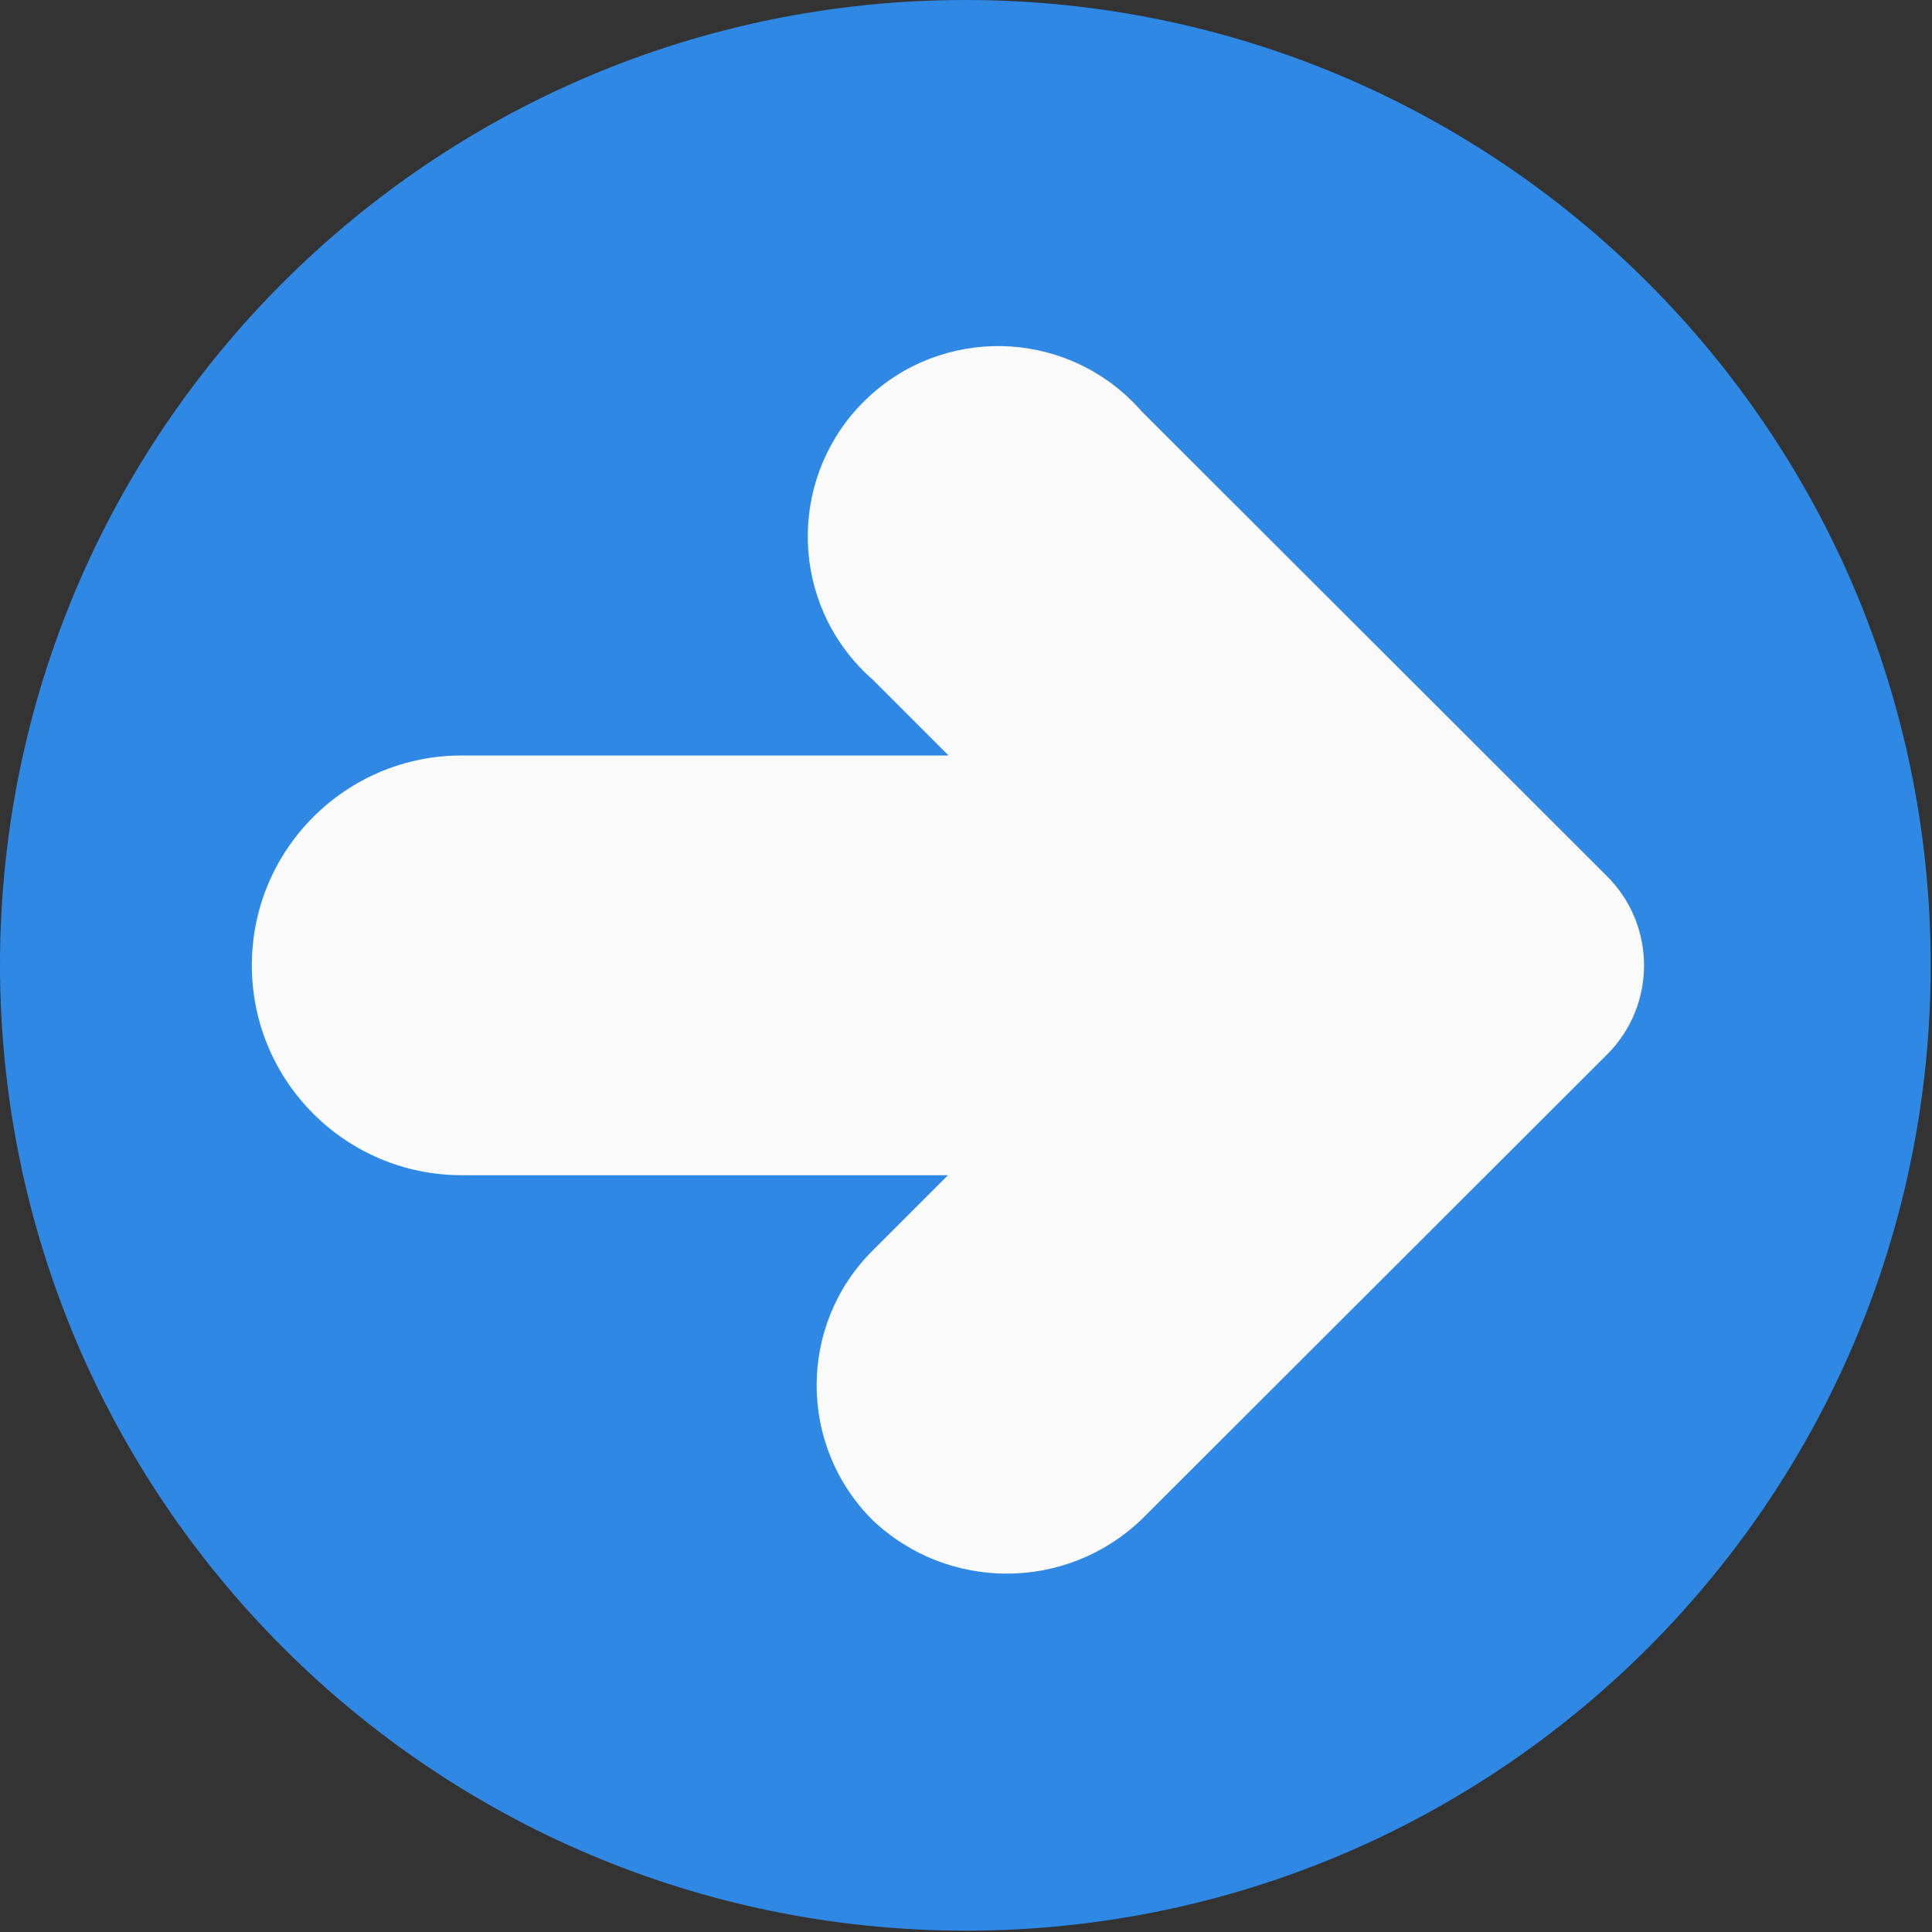 <svg width="491" height="491" viewBox="0 0 491 491" fill="none" xmlns="http://www.w3.org/2000/svg">
<rect x="0" y="0" width="491" height="491" fill="#333333" stroke="none"/>
<g clip-path="url(#clip0)">
<path d="M245.334 490.667C380.828 490.667 490.667 380.828 490.667 245.334C490.667 109.84 380.828 0.001 245.334 0.001C109.84 0.001 0.001 109.84 0.001 245.334C0.153 380.764 109.903 490.514 245.334 490.667Z" fill="#2E88E4"/>
<path d="M117.334 298.667L240.918 298.667L221.718 317.867C202.825 336.748 202.816 367.37 221.697 386.262C221.704 386.269 221.711 386.276 221.718 386.283C240.897 404.53 271.035 404.464 290.134 386.134L408.448 267.968C420.94 255.472 420.94 235.216 408.448 222.72L290.133 104.533C272.568 84.396 242.003 82.311 221.866 99.877C201.729 117.442 199.644 148.007 217.21 168.144C218.655 169.8 220.21 171.356 221.866 172.8L241.066 192L117.333 192C87.878 192 64 215.878 64 245.333C64 274.788 87.878 298.667 117.334 298.667Z" fill="#FAFAFA"/>
</g>
<defs>
<clipPath id="clip0">
<rect width="490.667" height="490.667" fill="white" transform="translate(490.667 490.667) rotate(-180)"/>
</clipPath>
</defs>
</svg>
